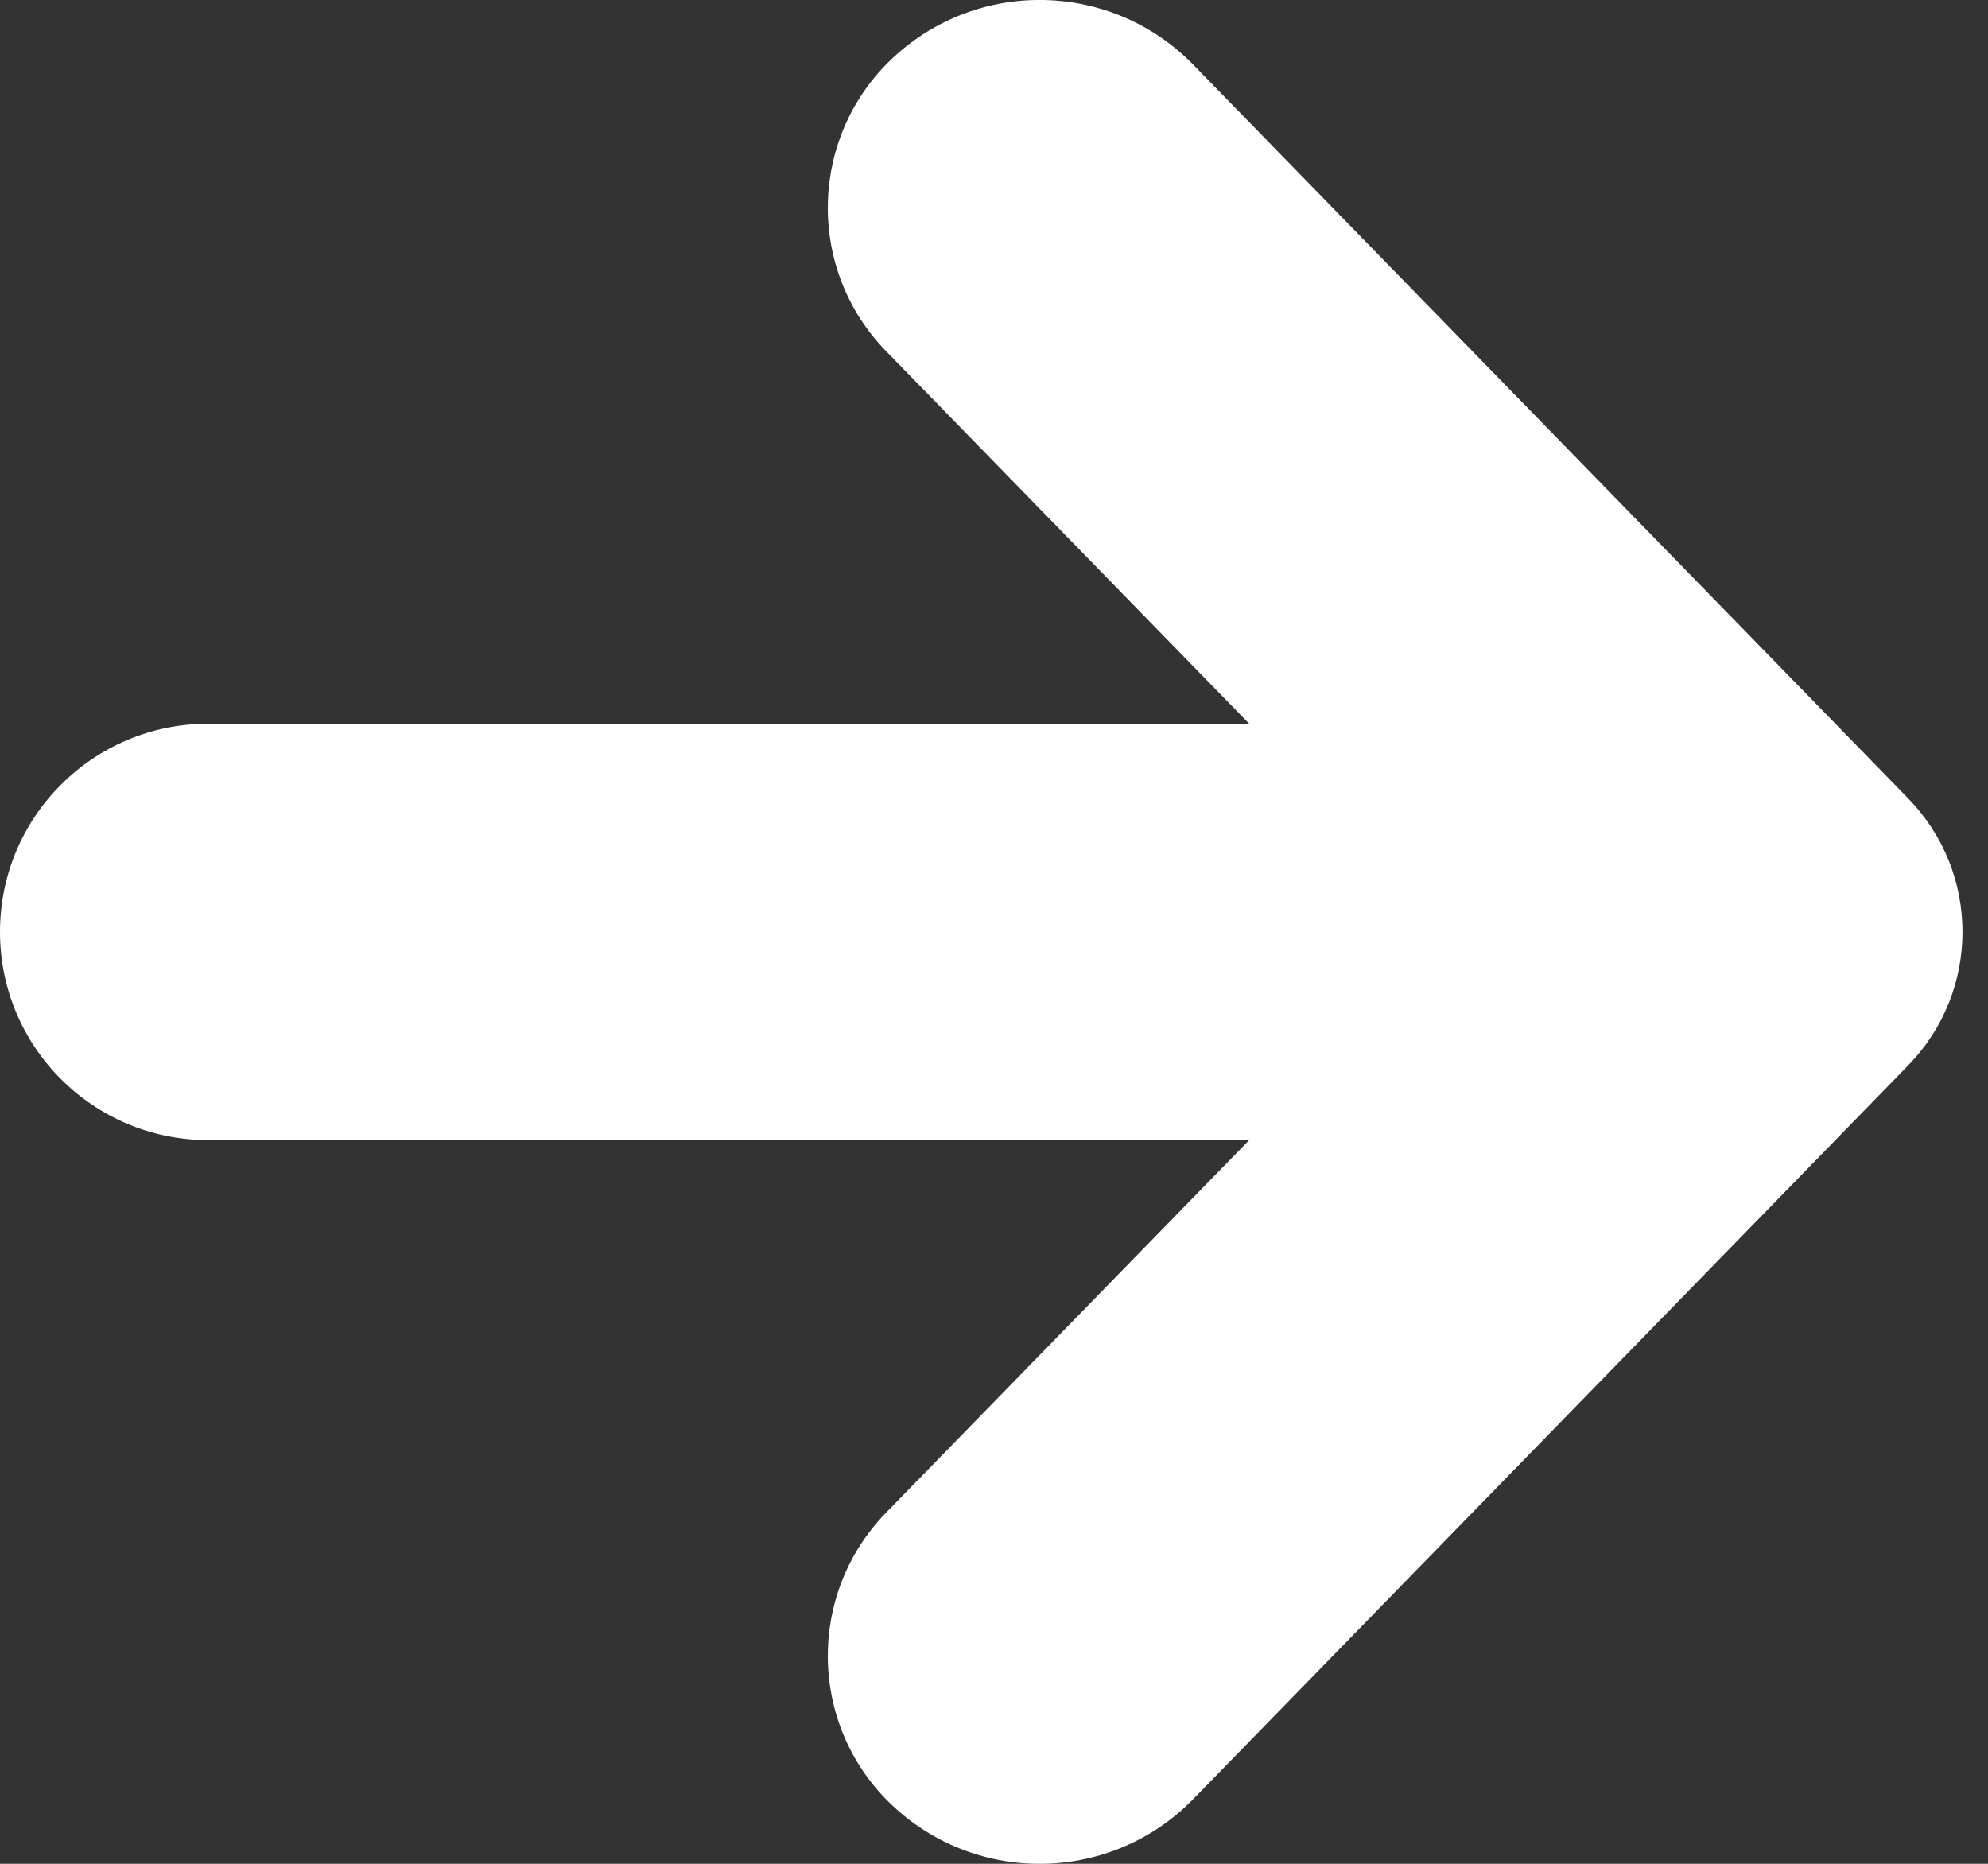 <?xml version="1.0" encoding="UTF-8"?>
<svg width="32px" height="30px" viewBox="0 0 32 30" version="1.1" xmlns="http://www.w3.org/2000/svg" xmlns:xlink="http://www.w3.org/1999/xlink">
    <rect x="0" y="0" width="32" height="30" fill="#333333" stroke="none"/>
    <!-- Generator: Sketch 50.2 (55047) - http://www.bohemiancoding.com/sketch -->
    <title>interface/actions/pointer-right</title>
    <desc>Created with Sketch.</desc>
    <defs></defs>
    <g id="Icons" stroke="none" stroke-width="1" fill="none" fill-rule="evenodd">
        <g id="icons" transform="translate(-1645, -409)" fill="#FFFFFF" fill-rule="nonzero">
            <g id="Interface/actions/pointer-right" transform="translate(1645, 409)">
                <path d="M18.149,29.714 L18.304,29.564 L29.955,18.211 C31.302,16.9 31.354,14.753 30.073,13.377 L30.073,13.377 C28.83,12.042 26.739,11.967 25.403,13.21 C25.385,13.227 25.367,13.245 25.349,13.262 L19.351,19.108 L19.351,2.351 C19.351,0.5 17.851,-1 16,-1 L16,-1 C14.149,-1 12.649,0.5 12.649,2.351 L12.649,19.108 L6.651,13.262 C5.345,11.989 3.253,12.016 1.979,13.322 C1.961,13.34 1.944,13.359 1.927,13.377 L1.927,13.377 C0.646,14.753 0.698,16.9 2.045,18.211 L13.696,29.564 L13.851,29.714 C15.046,30.881 16.954,30.881 18.149,29.714 Z" transform="translate(16, 15) rotate(-90) translate(-16, -15) "></path>
            </g>
        </g>
    </g>
</svg>